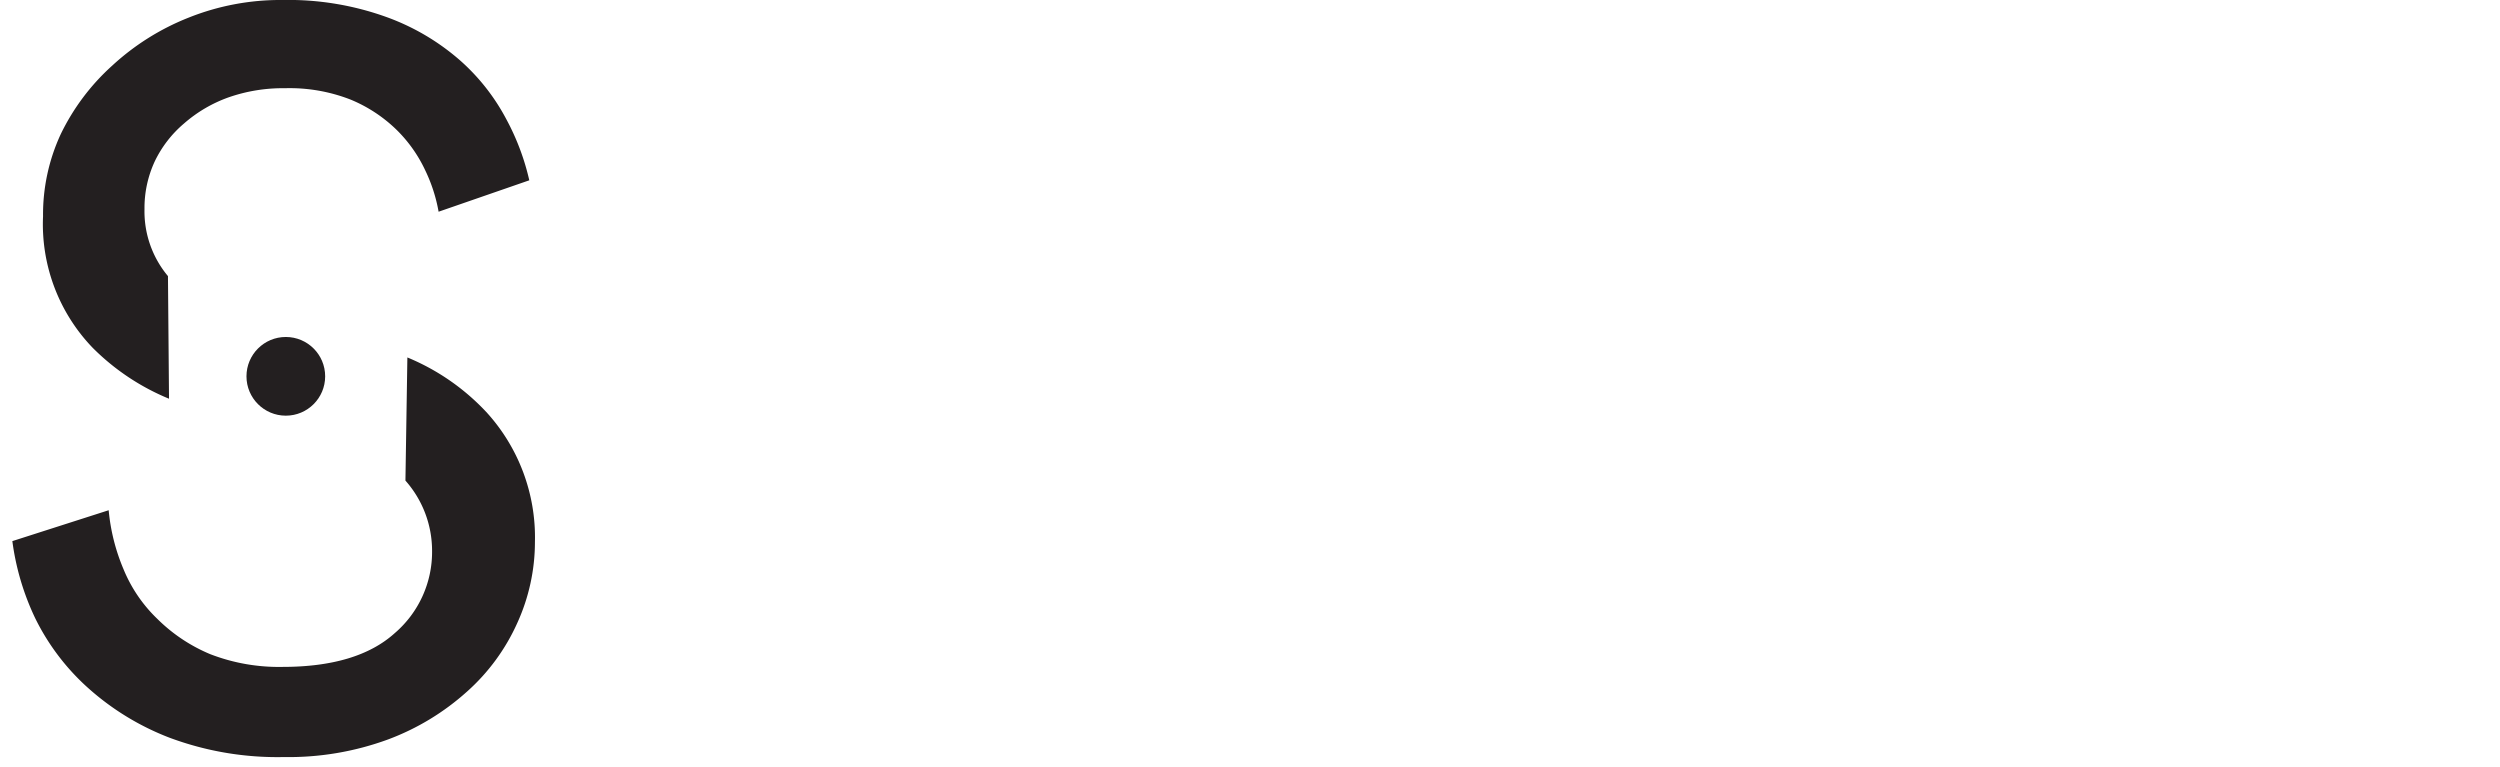<svg xmlns="http://www.w3.org/2000/svg" viewBox="0 0 141.7 43.5"><defs><style>.a{fill:#231f20;}</style></defs><title>s</title><path class="a" d="M9.58,22.6a13.19,13.19,0,0,1-4.32-2.88,10.09,10.09,0,0,1-2.82-7.46,10.82,10.82,0,0,1,1-4.65A12.59,12.59,0,0,1,6.36,3.72,13.92,13.92,0,0,1,10.69,1,14,14,0,0,1,16,0,16.42,16.42,0,0,1,22,1a13.07,13.07,0,0,1,4.13,2.47,11.79,11.79,0,0,1,2.58,3.31A13.58,13.58,0,0,1,30,10.22L24.86,12a9,9,0,0,0-.76-2.35,7.91,7.91,0,0,0-1.62-2.29,8.23,8.23,0,0,0-2.62-1.72A9.5,9.5,0,0,0,16.15,5a9.34,9.34,0,0,0-3.2.52A7.81,7.81,0,0,0,10.43,7,6.49,6.49,0,0,0,8.77,9.15a6.27,6.27,0,0,0-.58,2.7,5.72,5.72,0,0,0,1.33,3.8m13.57,4.61a12.83,12.83,0,0,1,4.47,3.09,10.52,10.52,0,0,1,2.76,7.37,11.09,11.09,0,0,1-1,4.59,11.52,11.52,0,0,1-2.85,3.89A14,14,0,0,1,22,41.91a16.37,16.37,0,0,1-5.92,1,17.51,17.51,0,0,1-6.48-1.1A14.93,14.93,0,0,1,5,39,13,13,0,0,1,2,35.05,14.51,14.51,0,0,1,.7,30.67l5.46-1.75A11.16,11.16,0,0,0,7,32.26a8.22,8.22,0,0,0,1.92,2.82,9.36,9.36,0,0,0,3,2,10.78,10.78,0,0,0,4.09.72q4.24,0,6.36-1.91a6.06,6.06,0,0,0,2.12-4.65,6,6,0,0,0-1.51-4"/><circle class="a" cx="16.2" cy="21.33" r="2.23"/></svg>